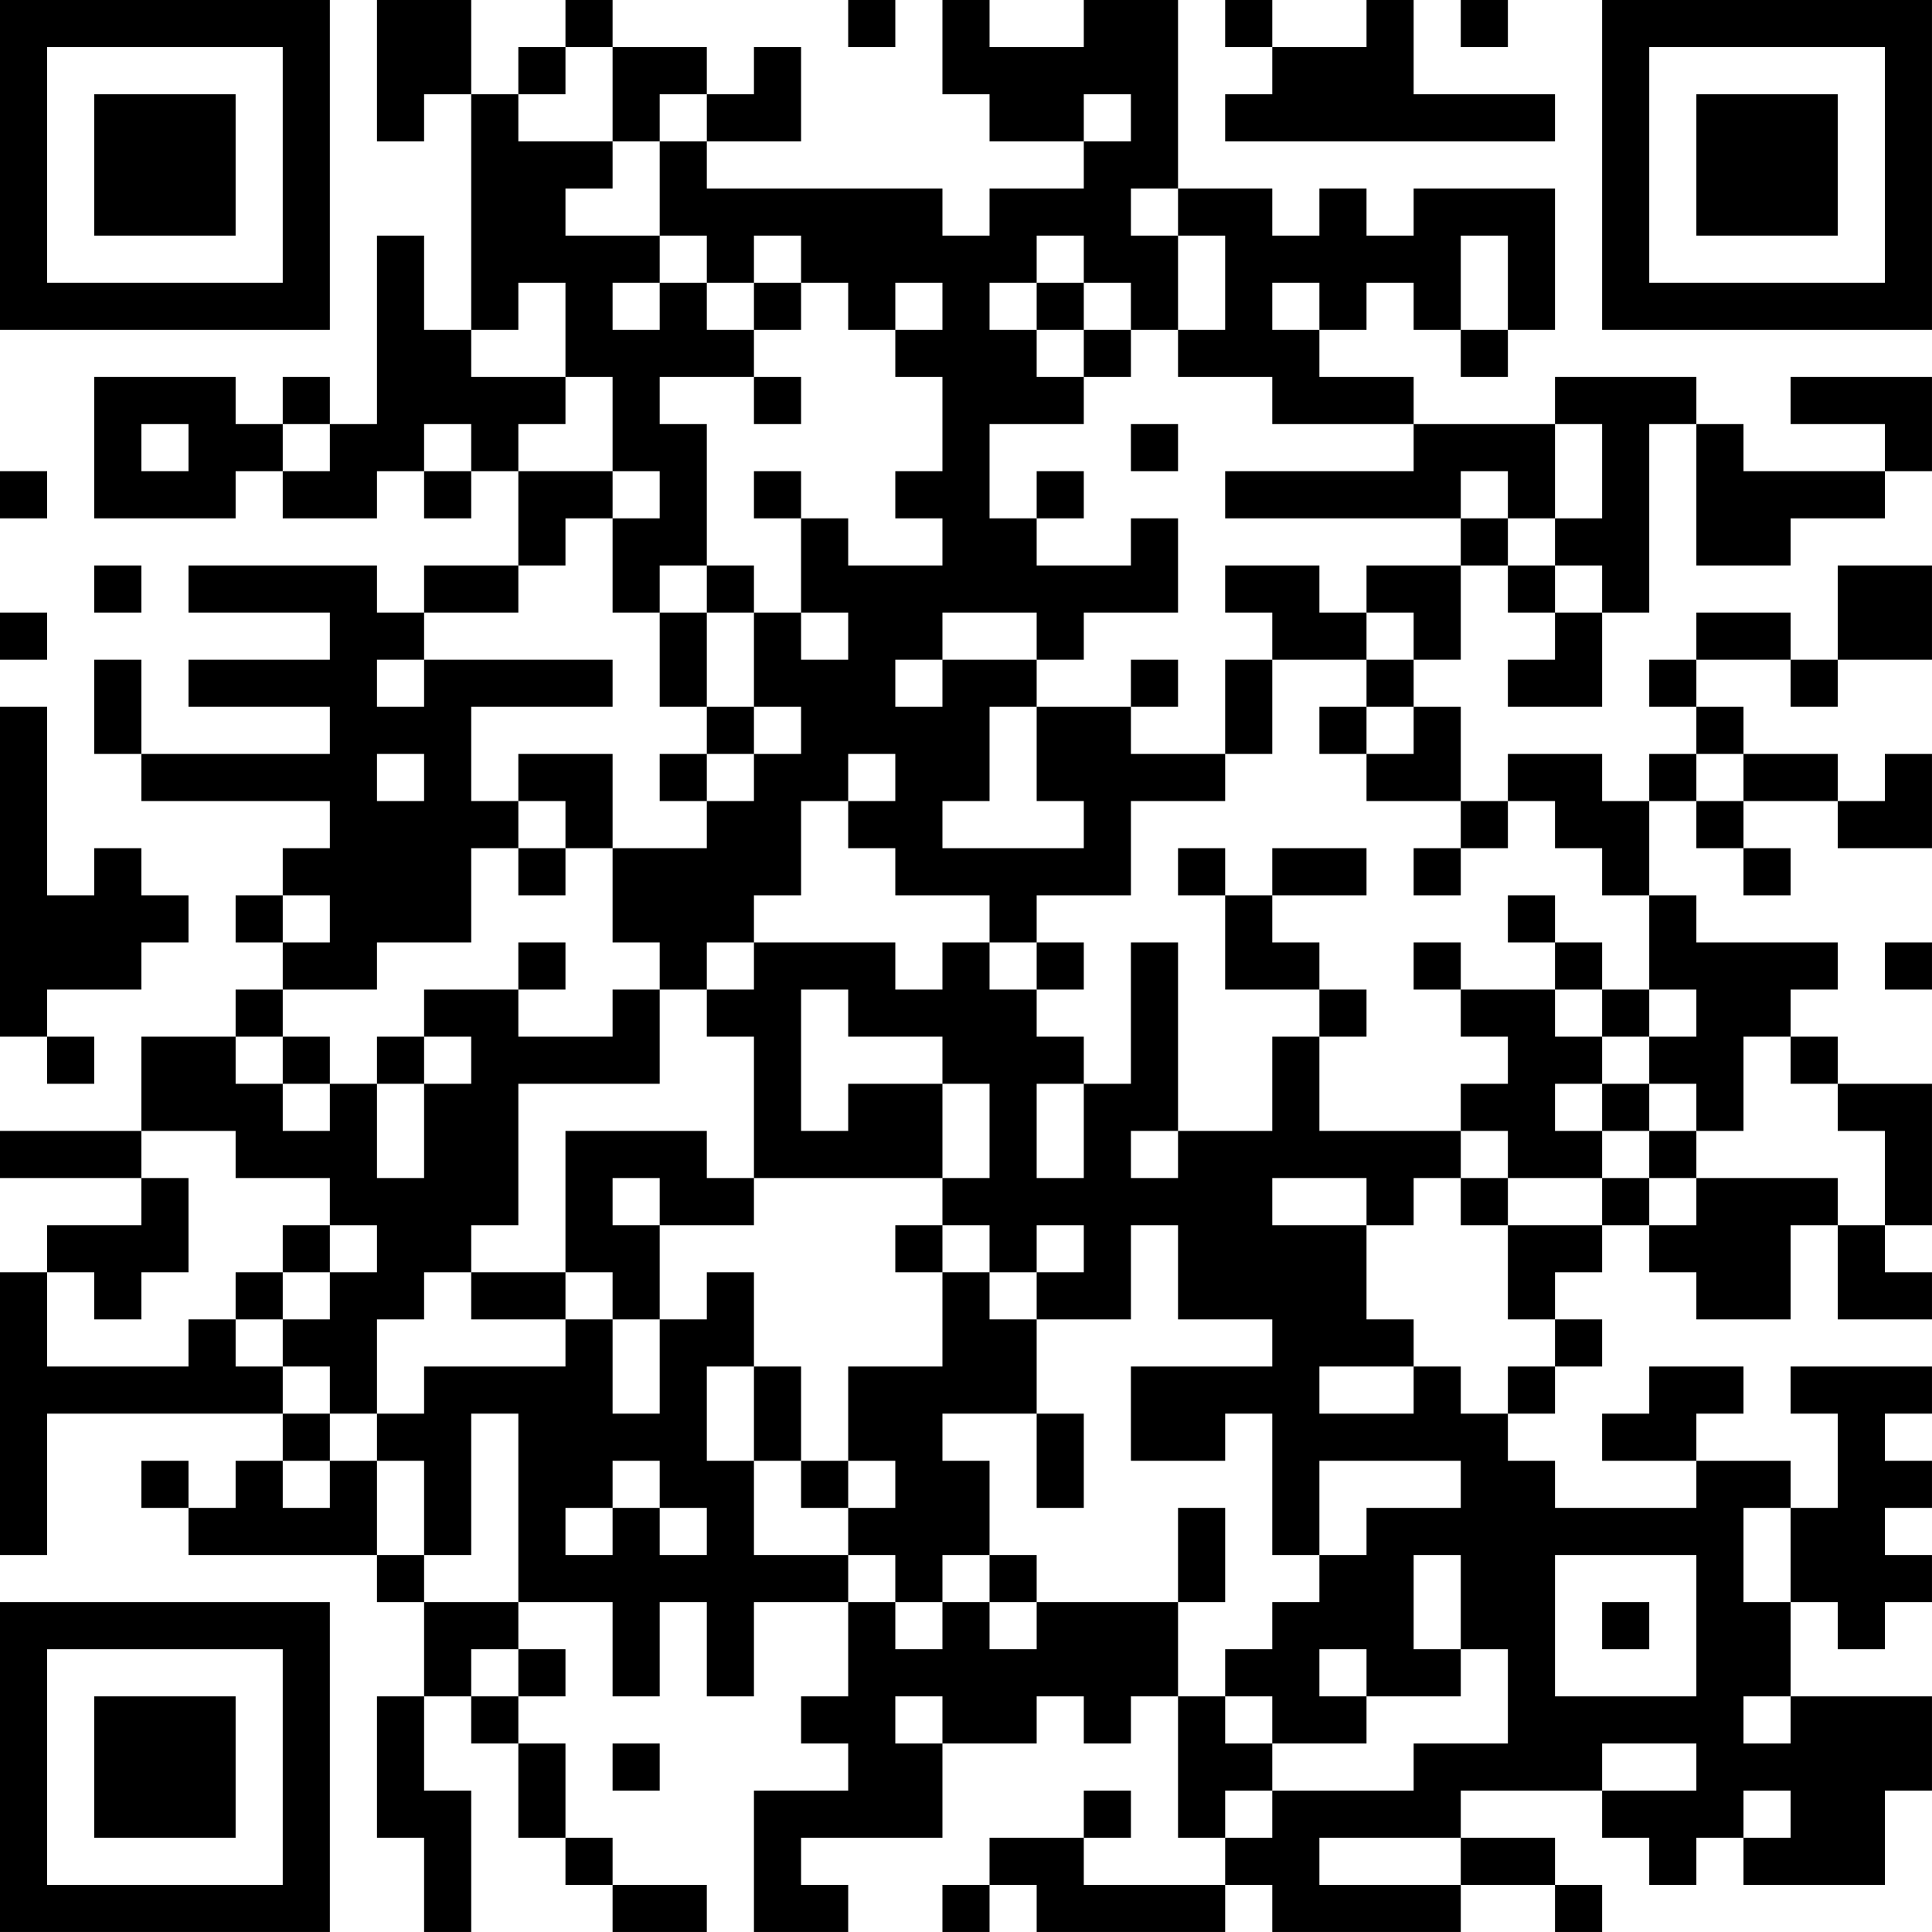 <?xml version="1.0" encoding="UTF-8"?>
<svg xmlns="http://www.w3.org/2000/svg" version="1.1" width="200" height="200" viewBox="0 0 200 200"><rect x="0" y="0" width="200" height="200" fill="#ffffff"/><g transform="scale(4.878)"><g transform="translate(0,0)"><path fill-rule="evenodd" d="M8 0L8 3L9 3L9 2L10 2L10 7L9 7L9 5L8 5L8 9L7 9L7 8L6 8L6 9L5 9L5 8L2 8L2 11L5 11L5 10L6 10L6 11L8 11L8 10L9 10L9 11L10 11L10 10L11 10L11 12L9 12L9 13L8 13L8 12L4 12L4 13L7 13L7 14L4 14L4 15L7 15L7 16L3 16L3 14L2 14L2 16L3 16L3 17L7 17L7 18L6 18L6 19L5 19L5 20L6 20L6 21L5 21L5 22L3 22L3 24L0 24L0 25L3 25L3 26L1 26L1 27L0 27L0 33L1 33L1 30L6 30L6 31L5 31L5 32L4 32L4 31L3 31L3 32L4 32L4 33L8 33L8 34L9 34L9 36L8 36L8 39L9 39L9 41L10 41L10 38L9 38L9 36L10 36L10 37L11 37L11 39L12 39L12 40L13 40L13 41L15 41L15 40L13 40L13 39L12 39L12 37L11 37L11 36L12 36L12 35L11 35L11 34L13 34L13 36L14 36L14 34L15 34L15 36L16 36L16 34L18 34L18 36L17 36L17 37L18 37L18 38L16 38L16 41L18 41L18 40L17 40L17 39L20 39L20 37L22 37L22 36L23 36L23 37L24 37L24 36L25 36L25 39L26 39L26 40L23 40L23 39L24 39L24 38L23 38L23 39L21 39L21 40L20 40L20 41L21 41L21 40L22 40L22 41L26 41L26 40L27 40L27 41L31 41L31 40L33 40L33 41L34 41L34 40L33 40L33 39L31 39L31 38L34 38L34 39L35 39L35 40L36 40L36 39L37 39L37 40L40 40L40 38L41 38L41 36L38 36L38 34L39 34L39 35L40 35L40 34L41 34L41 33L40 33L40 32L41 32L41 31L40 31L40 30L41 30L41 29L38 29L38 30L39 30L39 32L38 32L38 31L36 31L36 30L37 30L37 29L35 29L35 30L34 30L34 31L36 31L36 32L33 32L33 31L32 31L32 30L33 30L33 29L34 29L34 28L33 28L33 27L34 27L34 26L35 26L35 27L36 27L36 28L38 28L38 26L39 26L39 28L41 28L41 27L40 27L40 26L41 26L41 23L39 23L39 22L38 22L38 21L39 21L39 20L36 20L36 19L35 19L35 17L36 17L36 18L37 18L37 19L38 19L38 18L37 18L37 17L39 17L39 18L41 18L41 16L40 16L40 17L39 17L39 16L37 16L37 15L36 15L36 14L38 14L38 15L39 15L39 14L41 14L41 12L39 12L39 14L38 14L38 13L36 13L36 14L35 14L35 15L36 15L36 16L35 16L35 17L34 17L34 16L32 16L32 17L31 17L31 15L30 15L30 14L31 14L31 12L32 12L32 13L33 13L33 14L32 14L32 15L34 15L34 13L35 13L35 9L36 9L36 12L38 12L38 11L40 11L40 10L41 10L41 8L38 8L38 9L40 9L40 10L37 10L37 9L36 9L36 8L33 8L33 9L30 9L30 8L28 8L28 7L29 7L29 6L30 6L30 7L31 7L31 8L32 8L32 7L33 7L33 4L30 4L30 5L29 5L29 4L28 4L28 5L27 5L27 4L25 4L25 0L23 0L23 1L21 1L21 0L20 0L20 2L21 2L21 3L23 3L23 4L21 4L21 5L20 5L20 4L15 4L15 3L17 3L17 1L16 1L16 2L15 2L15 1L13 1L13 0L12 0L12 1L11 1L11 2L10 2L10 0ZM18 0L18 1L19 1L19 0ZM26 0L26 1L27 1L27 2L26 2L26 3L33 3L33 2L30 2L30 0L29 0L29 1L27 1L27 0ZM31 0L31 1L32 1L32 0ZM12 1L12 2L11 2L11 3L13 3L13 4L12 4L12 5L14 5L14 6L13 6L13 7L14 7L14 6L15 6L15 7L16 7L16 8L14 8L14 9L15 9L15 12L14 12L14 13L13 13L13 11L14 11L14 10L13 10L13 8L12 8L12 6L11 6L11 7L10 7L10 8L12 8L12 9L11 9L11 10L13 10L13 11L12 11L12 12L11 12L11 13L9 13L9 14L8 14L8 15L9 15L9 14L13 14L13 15L10 15L10 17L11 17L11 18L10 18L10 20L8 20L8 21L6 21L6 22L5 22L5 23L6 23L6 24L7 24L7 23L8 23L8 25L9 25L9 23L10 23L10 22L9 22L9 21L11 21L11 22L13 22L13 21L14 21L14 23L11 23L11 26L10 26L10 27L9 27L9 28L8 28L8 30L7 30L7 29L6 29L6 28L7 28L7 27L8 27L8 26L7 26L7 25L5 25L5 24L3 24L3 25L4 25L4 27L3 27L3 28L2 28L2 27L1 27L1 29L4 29L4 28L5 28L5 29L6 29L6 30L7 30L7 31L6 31L6 32L7 32L7 31L8 31L8 33L9 33L9 34L11 34L11 30L10 30L10 33L9 33L9 31L8 31L8 30L9 30L9 29L12 29L12 28L13 28L13 30L14 30L14 28L15 28L15 27L16 27L16 29L15 29L15 31L16 31L16 33L18 33L18 34L19 34L19 35L20 35L20 34L21 34L21 35L22 35L22 34L25 34L25 36L26 36L26 37L27 37L27 38L26 38L26 39L27 39L27 38L30 38L30 37L32 37L32 35L31 35L31 33L30 33L30 35L31 35L31 36L29 36L29 35L28 35L28 36L29 36L29 37L27 37L27 36L26 36L26 35L27 35L27 34L28 34L28 33L29 33L29 32L31 32L31 31L28 31L28 33L27 33L27 30L26 30L26 31L24 31L24 29L27 29L27 28L25 28L25 26L24 26L24 28L22 28L22 27L23 27L23 26L22 26L22 27L21 27L21 26L20 26L20 25L21 25L21 23L20 23L20 22L18 22L18 21L17 21L17 24L18 24L18 23L20 23L20 25L16 25L16 22L15 22L15 21L16 21L16 20L19 20L19 21L20 21L20 20L21 20L21 21L22 21L22 22L23 22L23 23L22 23L22 25L23 25L23 23L24 23L24 20L25 20L25 24L24 24L24 25L25 25L25 24L27 24L27 22L28 22L28 24L31 24L31 25L30 25L30 26L29 26L29 25L27 25L27 26L29 26L29 28L30 28L30 29L28 29L28 30L30 30L30 29L31 29L31 30L32 30L32 29L33 29L33 28L32 28L32 26L34 26L34 25L35 25L35 26L36 26L36 25L39 25L39 26L40 26L40 24L39 24L39 23L38 23L38 22L37 22L37 24L36 24L36 23L35 23L35 22L36 22L36 21L35 21L35 19L34 19L34 18L33 18L33 17L32 17L32 18L31 18L31 17L29 17L29 16L30 16L30 15L29 15L29 14L30 14L30 13L29 13L29 12L31 12L31 11L32 11L32 12L33 12L33 13L34 13L34 12L33 12L33 11L34 11L34 9L33 9L33 11L32 11L32 10L31 10L31 11L26 11L26 10L30 10L30 9L27 9L27 8L25 8L25 7L26 7L26 5L25 5L25 4L24 4L24 5L25 5L25 7L24 7L24 6L23 6L23 5L22 5L22 6L21 6L21 7L22 7L22 8L23 8L23 9L21 9L21 11L22 11L22 12L24 12L24 11L25 11L25 13L23 13L23 14L22 14L22 13L20 13L20 14L19 14L19 15L20 15L20 14L22 14L22 15L21 15L21 17L20 17L20 18L23 18L23 17L22 17L22 15L24 15L24 16L26 16L26 17L24 17L24 19L22 19L22 20L21 20L21 19L19 19L19 18L18 18L18 17L19 17L19 16L18 16L18 17L17 17L17 19L16 19L16 20L15 20L15 21L14 21L14 20L13 20L13 18L15 18L15 17L16 17L16 16L17 16L17 15L16 15L16 13L17 13L17 14L18 14L18 13L17 13L17 11L18 11L18 12L20 12L20 11L19 11L19 10L20 10L20 8L19 8L19 7L20 7L20 6L19 6L19 7L18 7L18 6L17 6L17 5L16 5L16 6L15 6L15 5L14 5L14 3L15 3L15 2L14 2L14 3L13 3L13 1ZM23 2L23 3L24 3L24 2ZM31 5L31 7L32 7L32 5ZM16 6L16 7L17 7L17 6ZM22 6L22 7L23 7L23 8L24 8L24 7L23 7L23 6ZM27 6L27 7L28 7L28 6ZM16 8L16 9L17 9L17 8ZM3 9L3 10L4 10L4 9ZM6 9L6 10L7 10L7 9ZM9 9L9 10L10 10L10 9ZM24 9L24 10L25 10L25 9ZM0 10L0 11L1 11L1 10ZM16 10L16 11L17 11L17 10ZM22 10L22 11L23 11L23 10ZM2 12L2 13L3 13L3 12ZM15 12L15 13L14 13L14 15L15 15L15 16L14 16L14 17L15 17L15 16L16 16L16 15L15 15L15 13L16 13L16 12ZM26 12L26 13L27 13L27 14L26 14L26 16L27 16L27 14L29 14L29 13L28 13L28 12ZM0 13L0 14L1 14L1 13ZM24 14L24 15L25 15L25 14ZM0 15L0 22L1 22L1 23L2 23L2 22L1 22L1 21L3 21L3 20L4 20L4 19L3 19L3 18L2 18L2 19L1 19L1 15ZM28 15L28 16L29 16L29 15ZM8 16L8 17L9 17L9 16ZM11 16L11 17L12 17L12 18L11 18L11 19L12 19L12 18L13 18L13 16ZM36 16L36 17L37 17L37 16ZM25 18L25 19L26 19L26 21L28 21L28 22L29 22L29 21L28 21L28 20L27 20L27 19L29 19L29 18L27 18L27 19L26 19L26 18ZM30 18L30 19L31 19L31 18ZM6 19L6 20L7 20L7 19ZM32 19L32 20L33 20L33 21L31 21L31 20L30 20L30 21L31 21L31 22L32 22L32 23L31 23L31 24L32 24L32 25L31 25L31 26L32 26L32 25L34 25L34 24L35 24L35 25L36 25L36 24L35 24L35 23L34 23L34 22L35 22L35 21L34 21L34 20L33 20L33 19ZM11 20L11 21L12 21L12 20ZM22 20L22 21L23 21L23 20ZM40 20L40 21L41 21L41 20ZM33 21L33 22L34 22L34 21ZM6 22L6 23L7 23L7 22ZM8 22L8 23L9 23L9 22ZM33 23L33 24L34 24L34 23ZM12 24L12 27L10 27L10 28L12 28L12 27L13 27L13 28L14 28L14 26L16 26L16 25L15 25L15 24ZM13 25L13 26L14 26L14 25ZM6 26L6 27L5 27L5 28L6 28L6 27L7 27L7 26ZM19 26L19 27L20 27L20 29L18 29L18 31L17 31L17 29L16 29L16 31L17 31L17 32L18 32L18 33L19 33L19 34L20 34L20 33L21 33L21 34L22 34L22 33L21 33L21 31L20 31L20 30L22 30L22 32L23 32L23 30L22 30L22 28L21 28L21 27L20 27L20 26ZM13 31L13 32L12 32L12 33L13 33L13 32L14 32L14 33L15 33L15 32L14 32L14 31ZM18 31L18 32L19 32L19 31ZM25 32L25 34L26 34L26 32ZM37 32L37 34L38 34L38 32ZM33 33L33 36L36 36L36 33ZM34 34L34 35L35 35L35 34ZM10 35L10 36L11 36L11 35ZM19 36L19 37L20 37L20 36ZM37 36L37 37L38 37L38 36ZM13 37L13 38L14 38L14 37ZM34 37L34 38L36 38L36 37ZM37 38L37 39L38 39L38 38ZM28 39L28 40L31 40L31 39ZM0 0L0 7L7 7L7 0ZM1 1L1 6L6 6L6 1ZM2 2L2 5L5 5L5 2ZM34 0L34 7L41 7L41 0ZM35 1L35 6L40 6L40 1ZM36 2L36 5L39 5L39 2ZM0 34L0 41L7 41L7 34ZM1 35L1 40L6 40L6 35ZM2 36L2 39L5 39L5 36Z" fill="#000000"/></g></g></svg>
